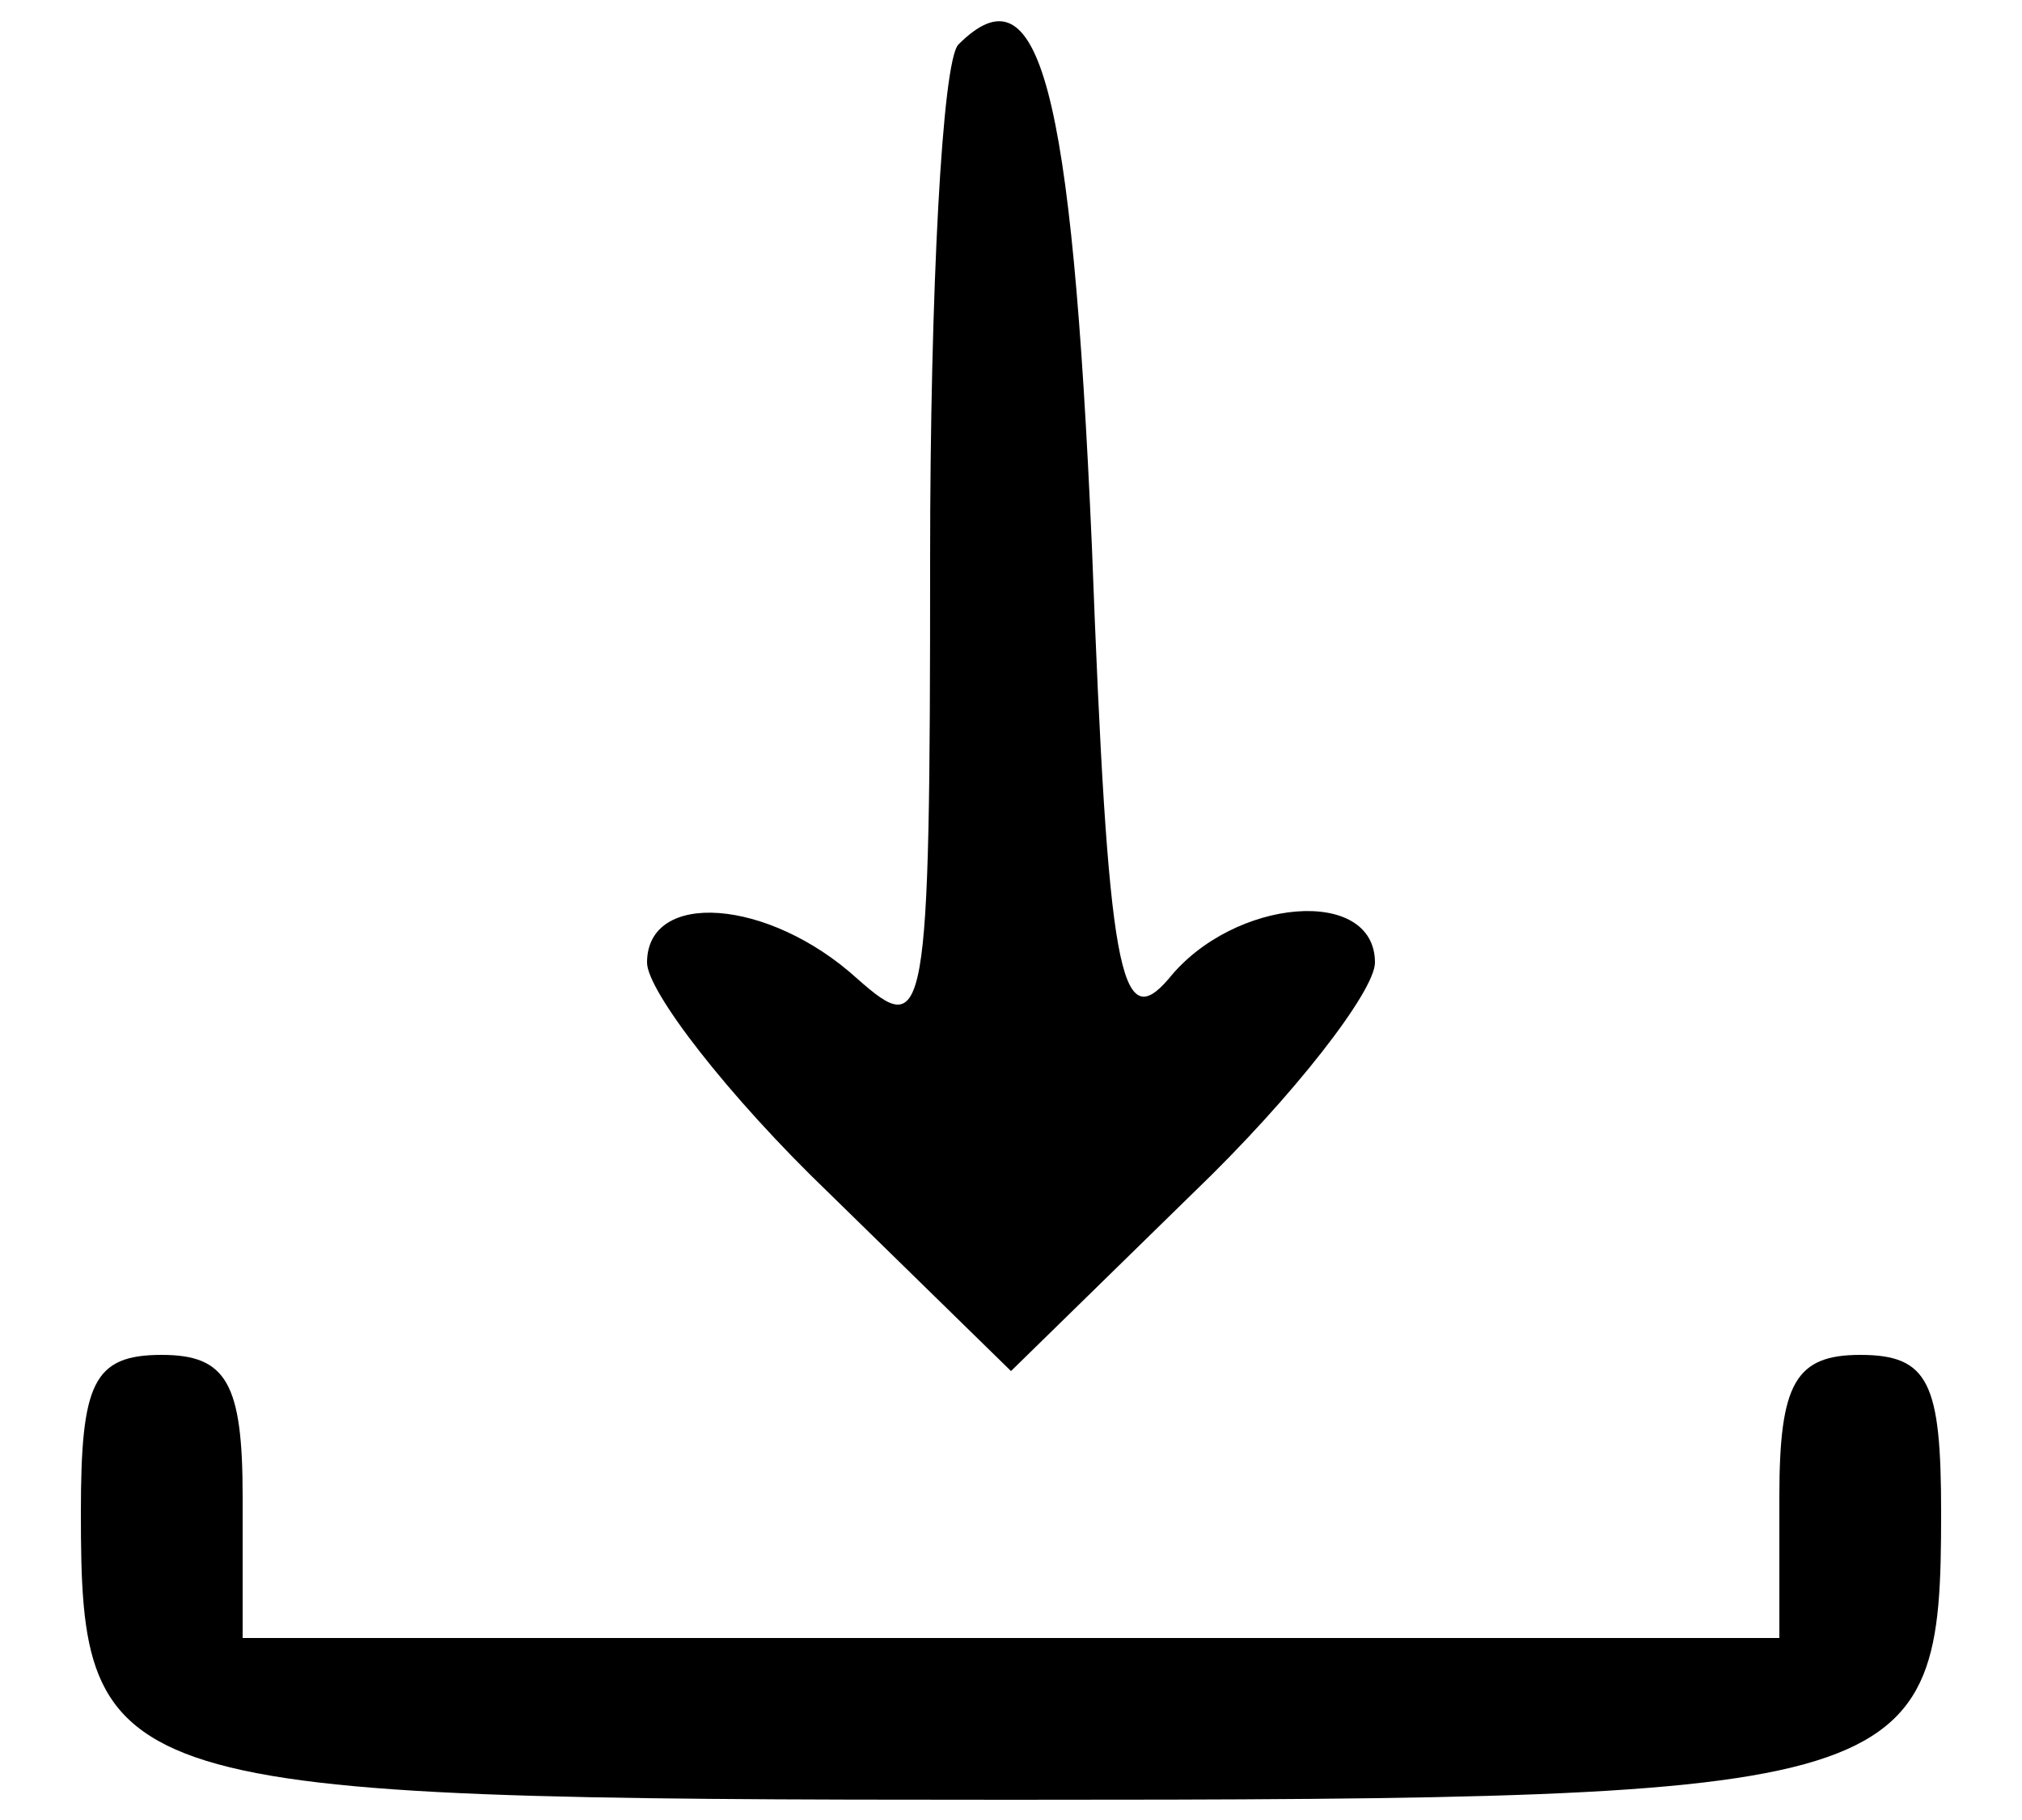 <svg width="20" height="18" viewBox="0 0 20 18" fill="none" xmlns="http://www.w3.org/2000/svg">
<path d="M9.48 0.44C9.32 0.6 9.2 2.88 9.2 5.52C9.2 10.16 9.16 10.28 8.48 9.68C7.6 8.88 6.4 8.8 6.4 9.52C6.4 9.8 7.2 10.84 8.2 11.8L10 13.56L11.8 11.8C12.8 10.84 13.6 9.8 13.6 9.52C13.6 8.76 12.2 8.88 11.56 9.68C11.08 10.24 10.96 9.64 10.8 5.4C10.6 0.84 10.28 -0.36 9.48 0.44Z" fill="black"/>
<path d="M0.8 14.96C0.8 17.72 1.04 17.8 10 17.8C18.96 17.8 19.2 17.72 19.2 14.96C19.2 13.68 19.08 13.4 18.4 13.4C17.76 13.4 17.6 13.68 17.6 14.8V16.2H10H2.4V14.8C2.4 13.68 2.24 13.4 1.6 13.4C0.92 13.4 0.8 13.68 0.8 14.96Z" fill="black"/>
</svg>
